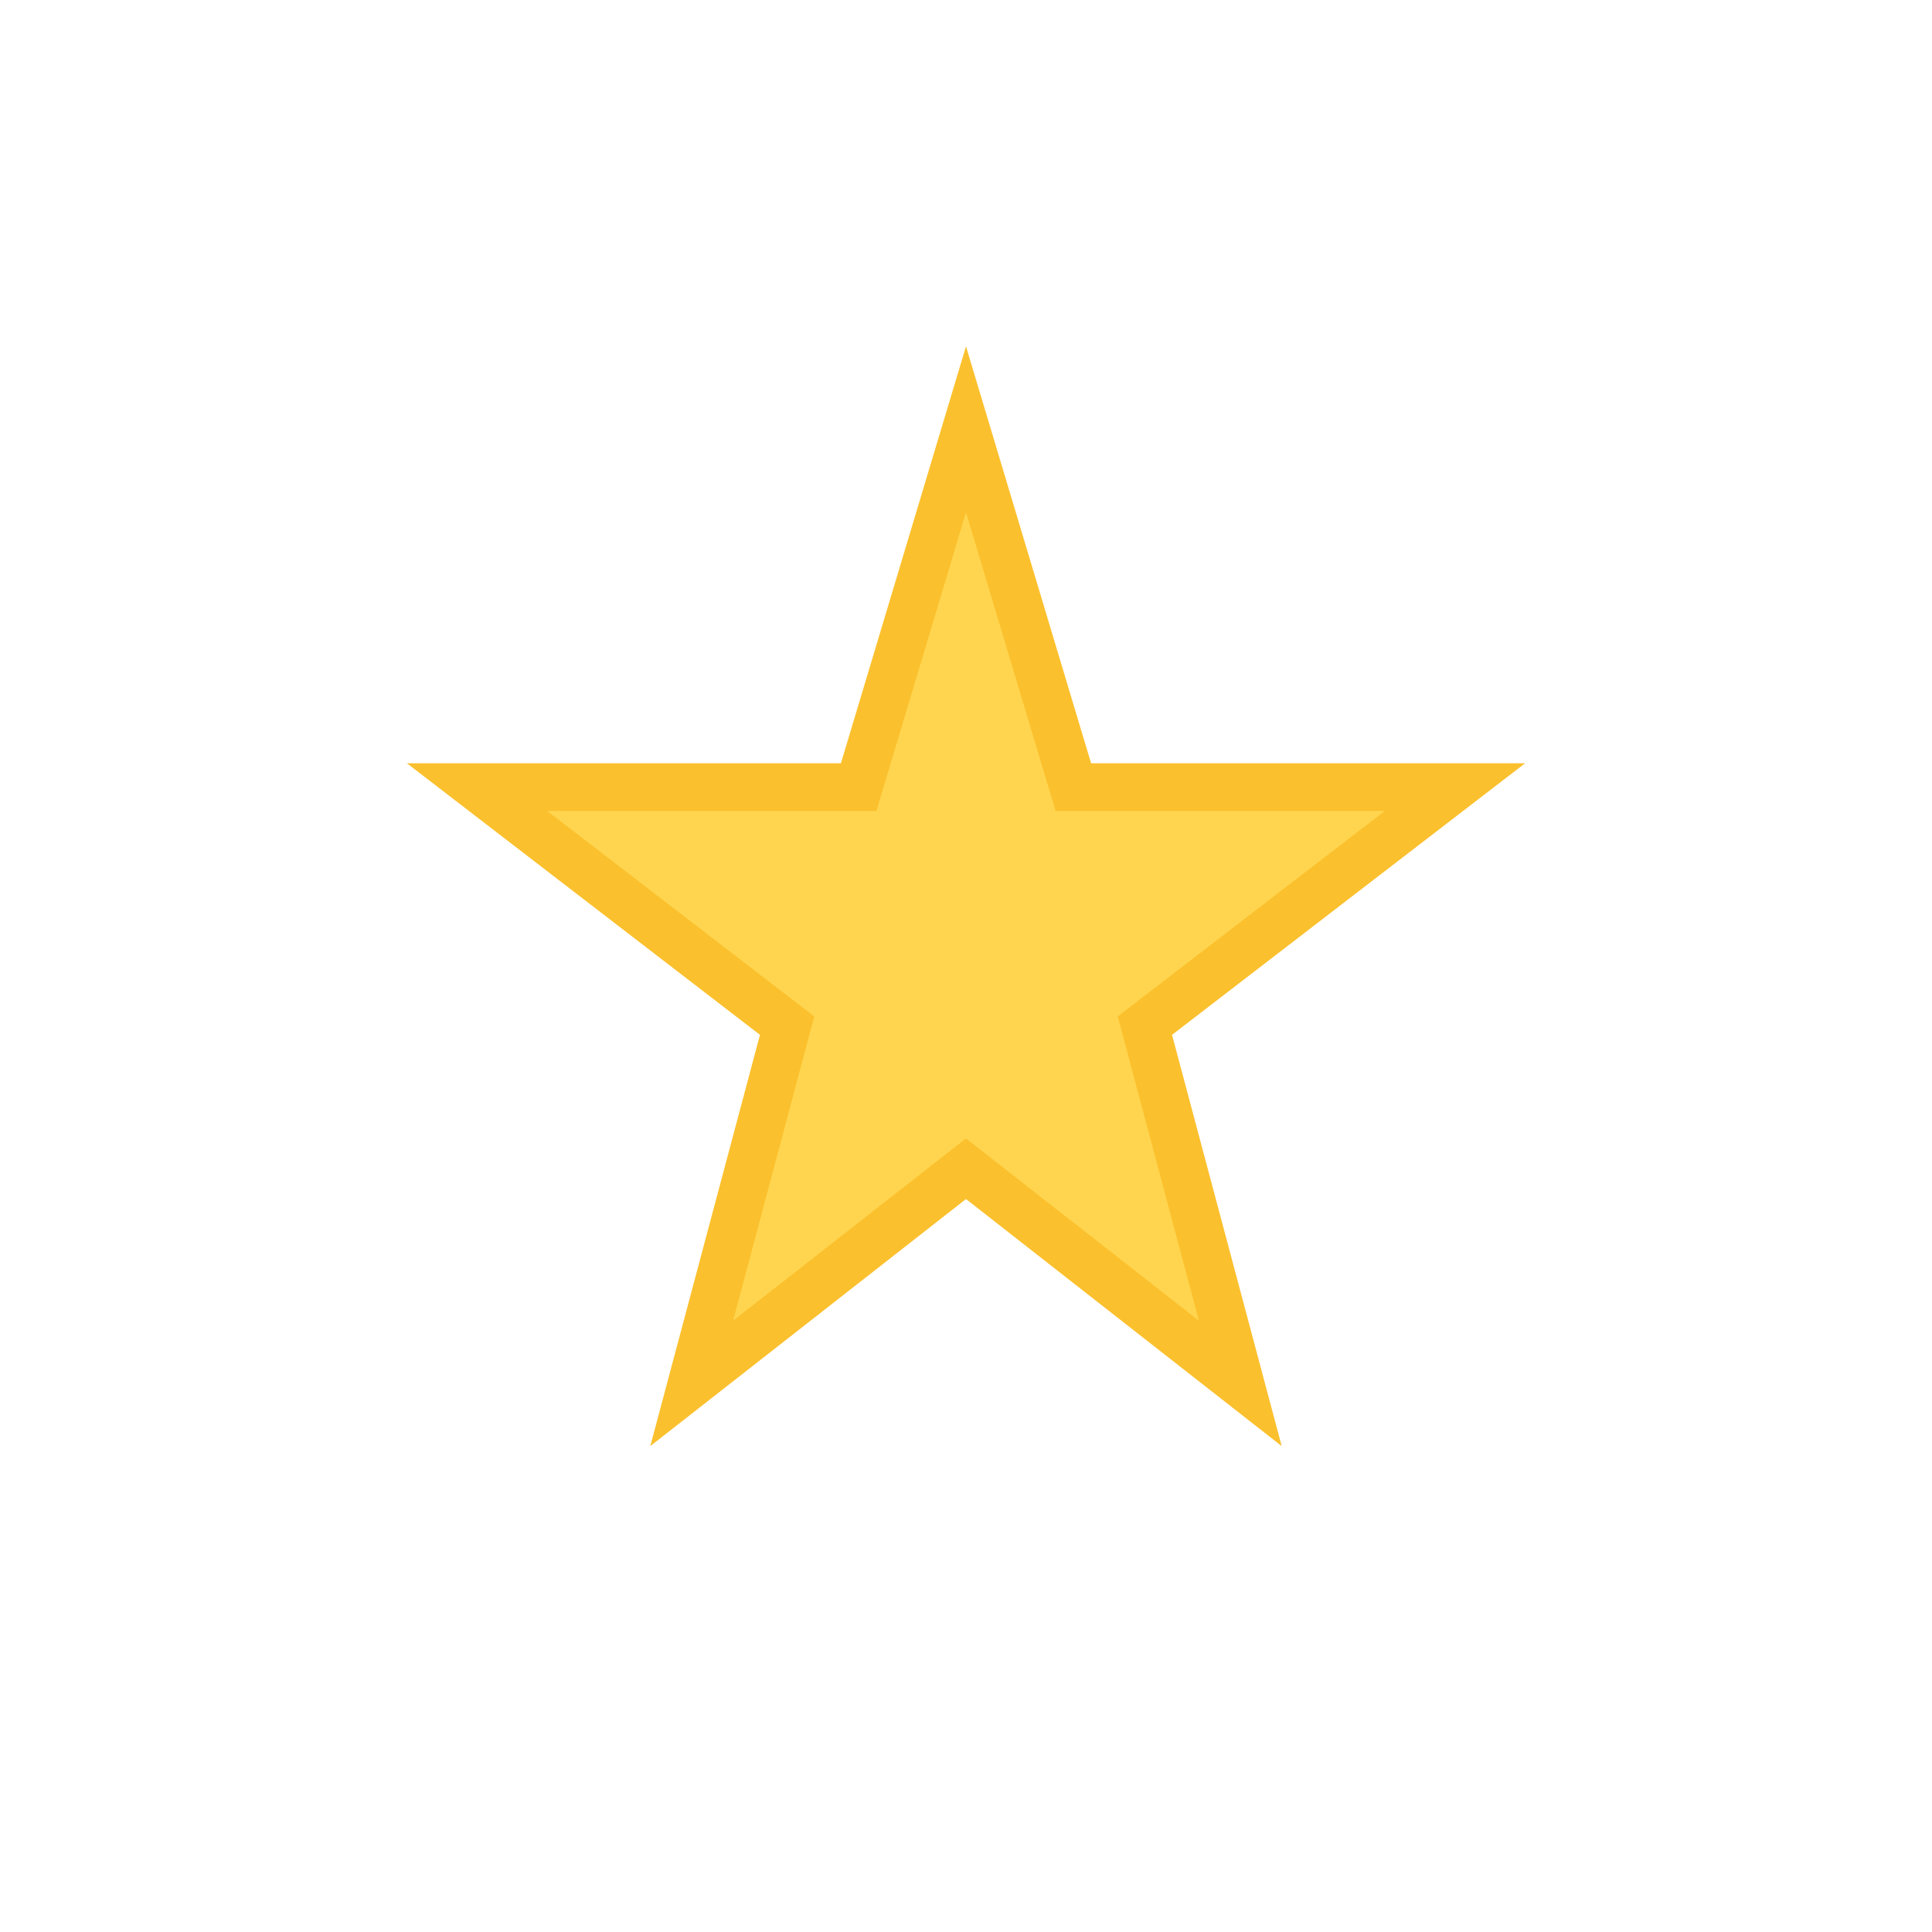 <svg width="81" height="81" viewBox="0 0 81 81" fill="none" xmlns="http://www.w3.org/2000/svg">
  <polygon points="40.5,18 45,33 61,33 48,43 52,58 40.5,49 29,58 33,43 20,33 36,33" fill="#ffd54f" stroke="#fbc02d" stroke-width="2"/>
</svg> 
